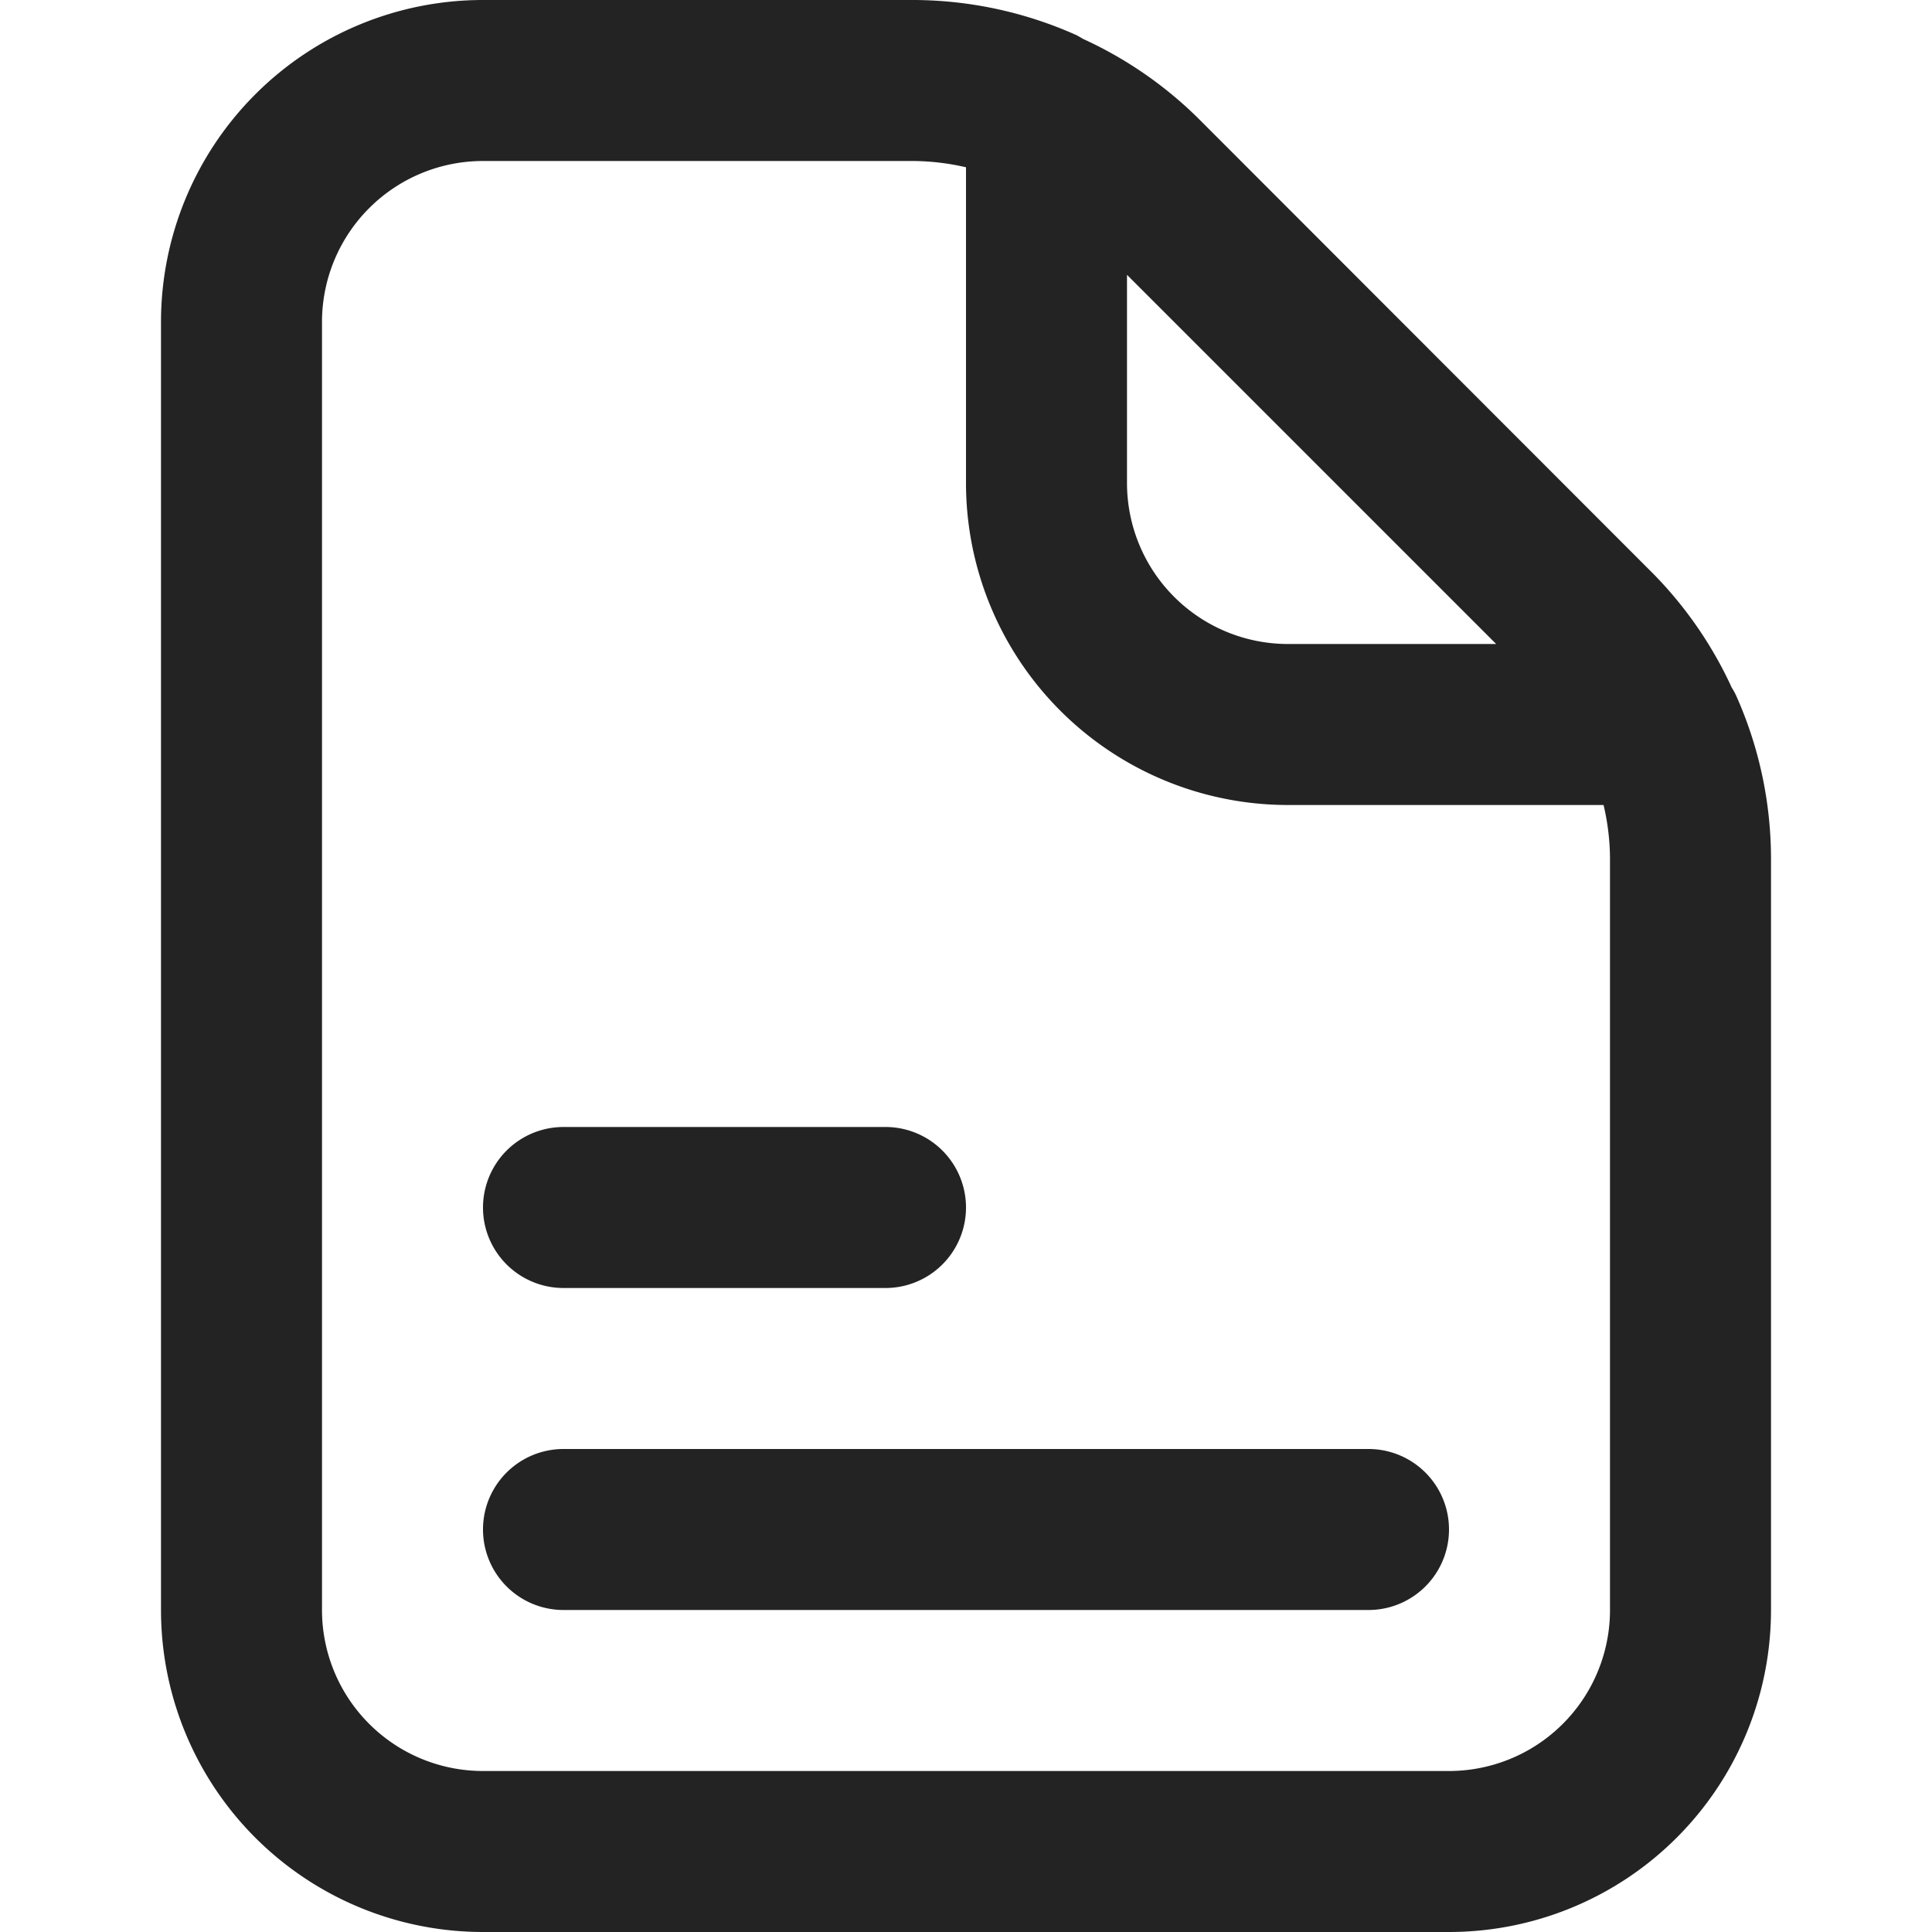 <svg id="Icons" viewBox="0 0 24 24" xmlns="http://www.w3.org/2000/svg">
    <defs>
        <style>
            .cls-1{fill:#232323}
        </style>
    </defs>
    <path class="cls-1" d="M6 24h12a4 4 0 0 0 4-4v-9.343a4.968 4.968 0 0 0-.433-2.016.85.85 0 0 0-.055-.1 4.976 4.976 0 0 0-.977-1.416l-5.656-5.661a4.981 4.981 0 0 0-1.417-.977c-.035-.018-.066-.04-.1-.055A4.984 4.984 0 0 0 11.343 0H6a4 4 0 0 0-4 4v16a4 4 0 0 0 4 4ZM18.586 8H16a2 2 0 0 1-2-2V3.414ZM4 4a2 2 0 0 1 2-2h5.343a3 3 0 0 1 .657.078V6a4 4 0 0 0 4 4h3.92a2.953 2.953 0 0 1 .08.657V20a2 2 0 0 1-2 2H6a2 2 0 0 1-2-2Z"/>
    <path class="cls-1" d="M7 20h10a1 1 0 0 0 0-2H7a1 1 0 0 0 0 2ZM7 16h4a1 1 0 0 0 0-2H7a1 1 0 0 0 0 2Z"/>
</svg>
